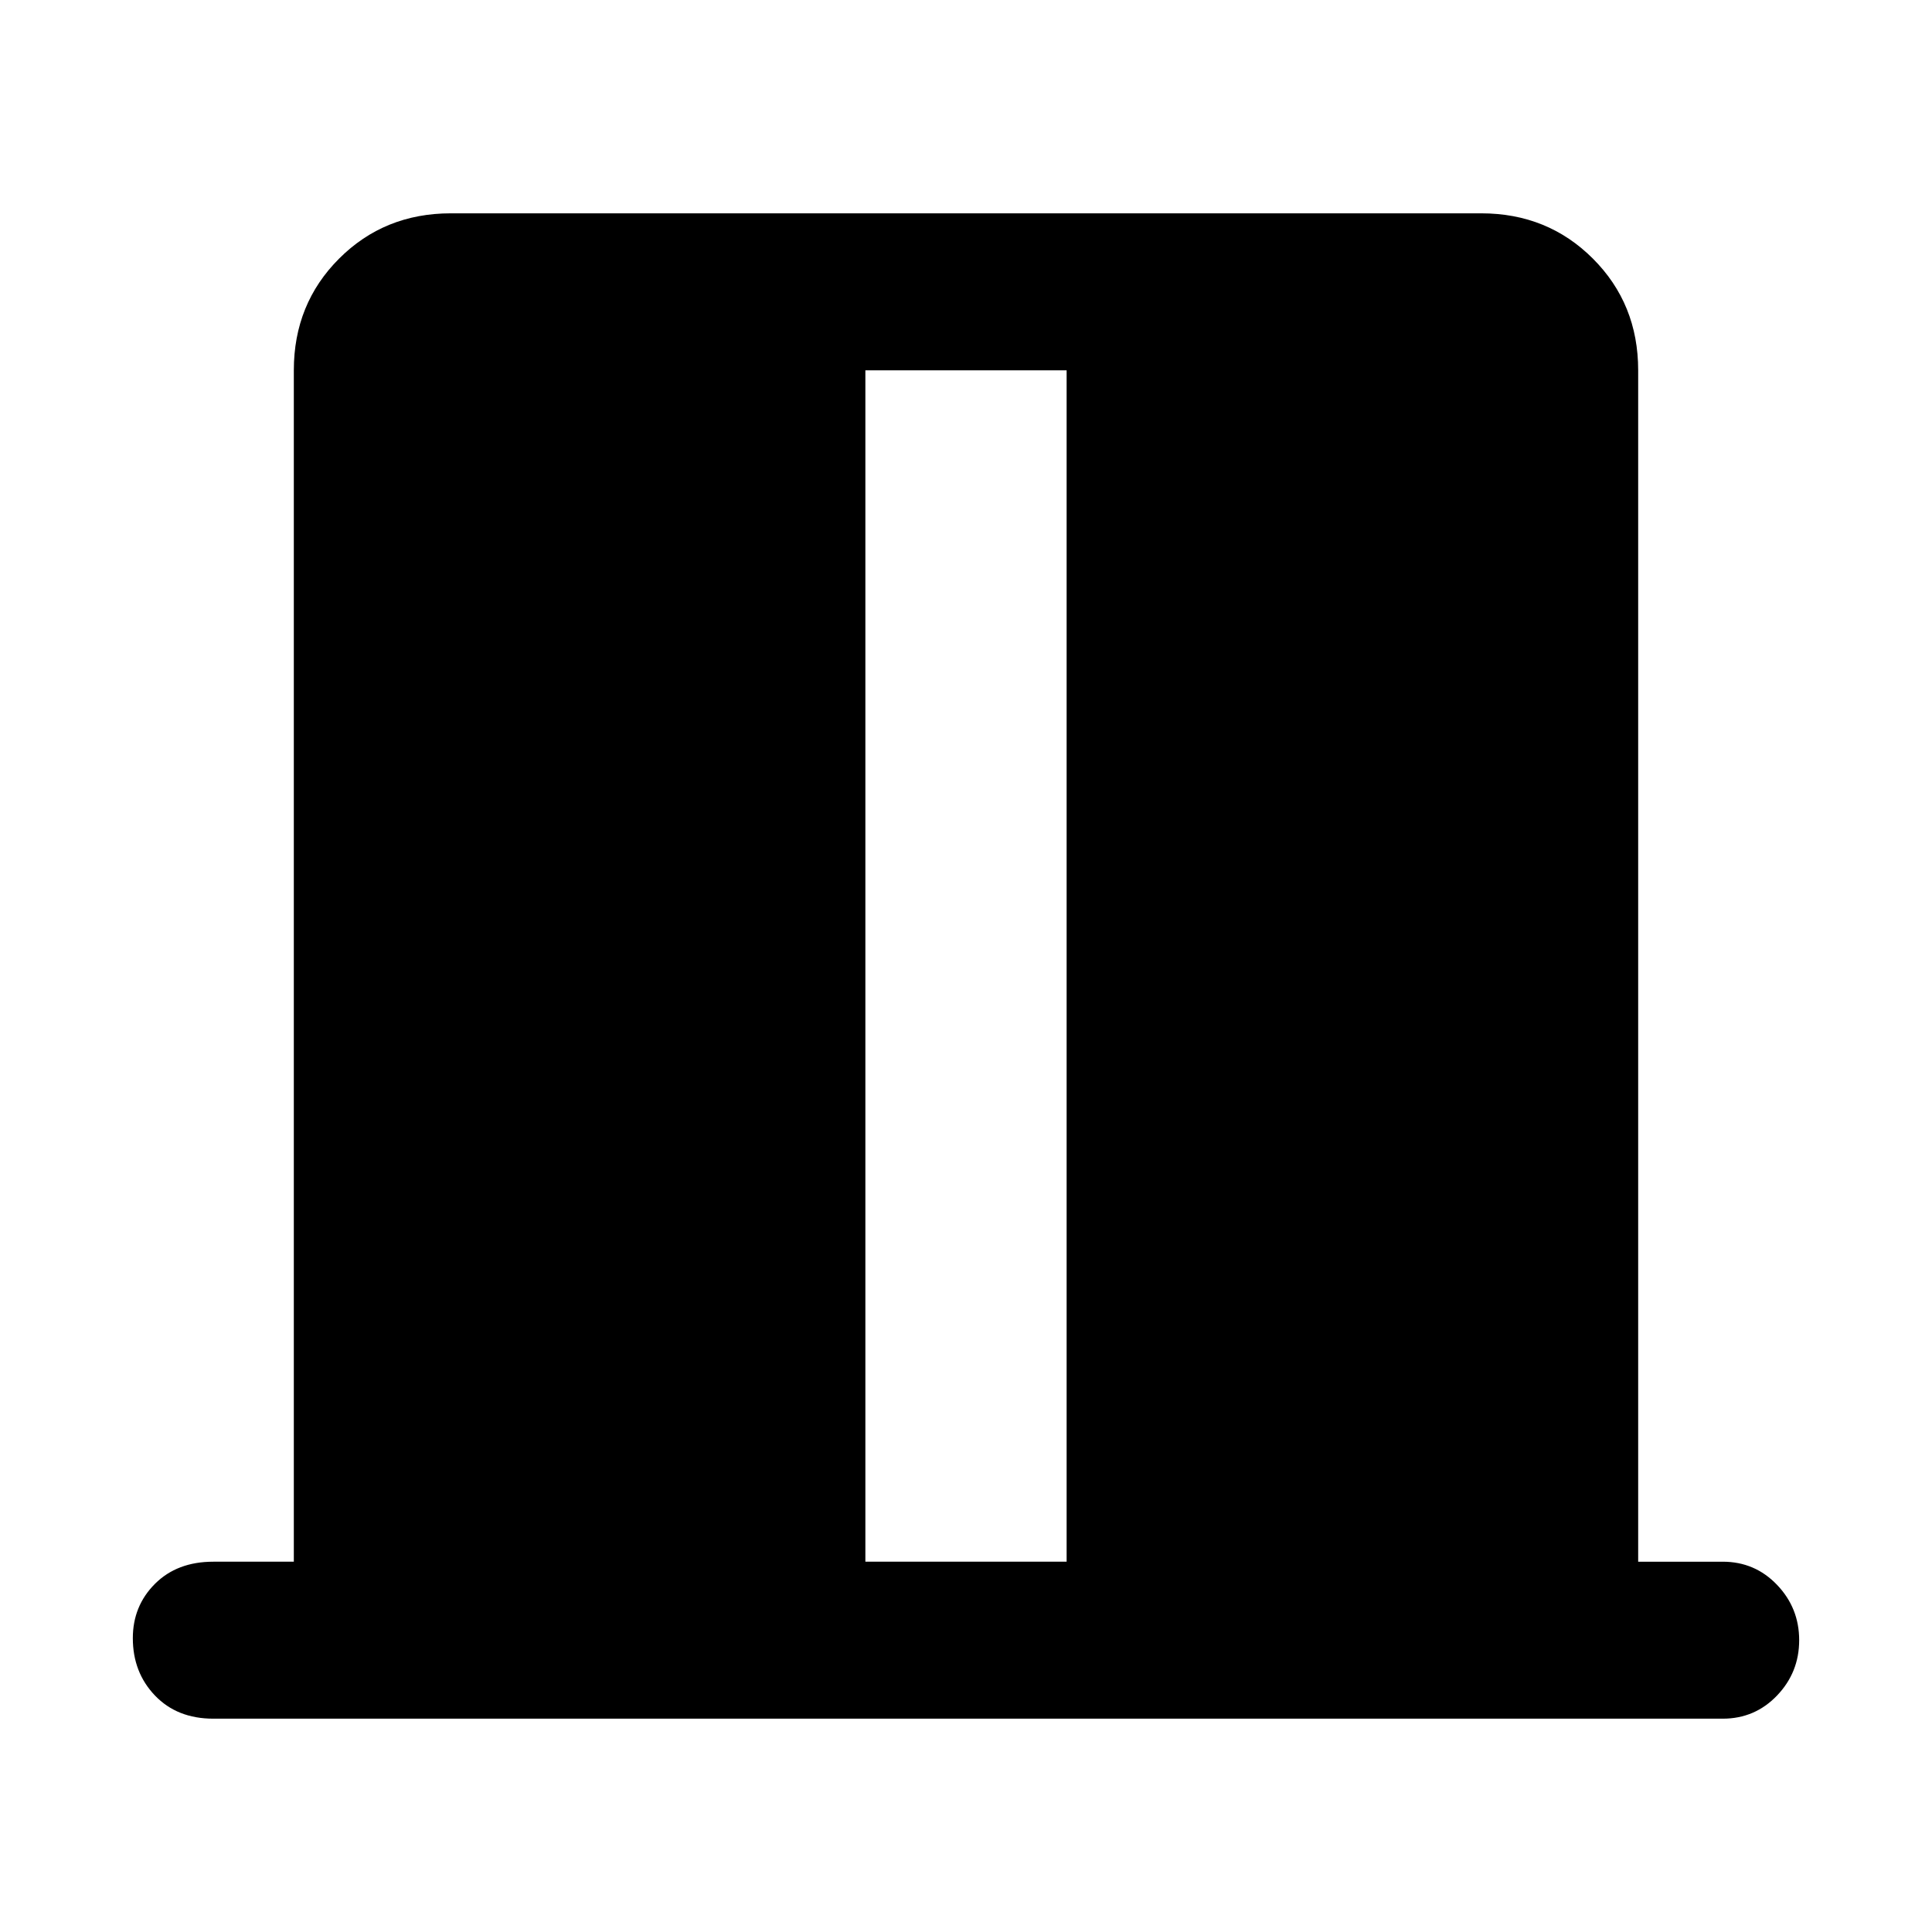 <svg xmlns="http://www.w3.org/2000/svg" height="48" width="48"><path d="M21.5 38.8h5V9.2h-5ZM5.3 42.7q-.9 0-1.45-.575-.55-.575-.55-1.425 0-.8.55-1.35t1.45-.55h2V9.2q0-1.65 1.125-2.775T11.2 5.3h25.6q1.65 0 2.775 1.125T40.7 9.2v29.6h2.1q.8 0 1.35.575t.55 1.375q0 .8-.55 1.375t-1.35.575Z"/></svg>